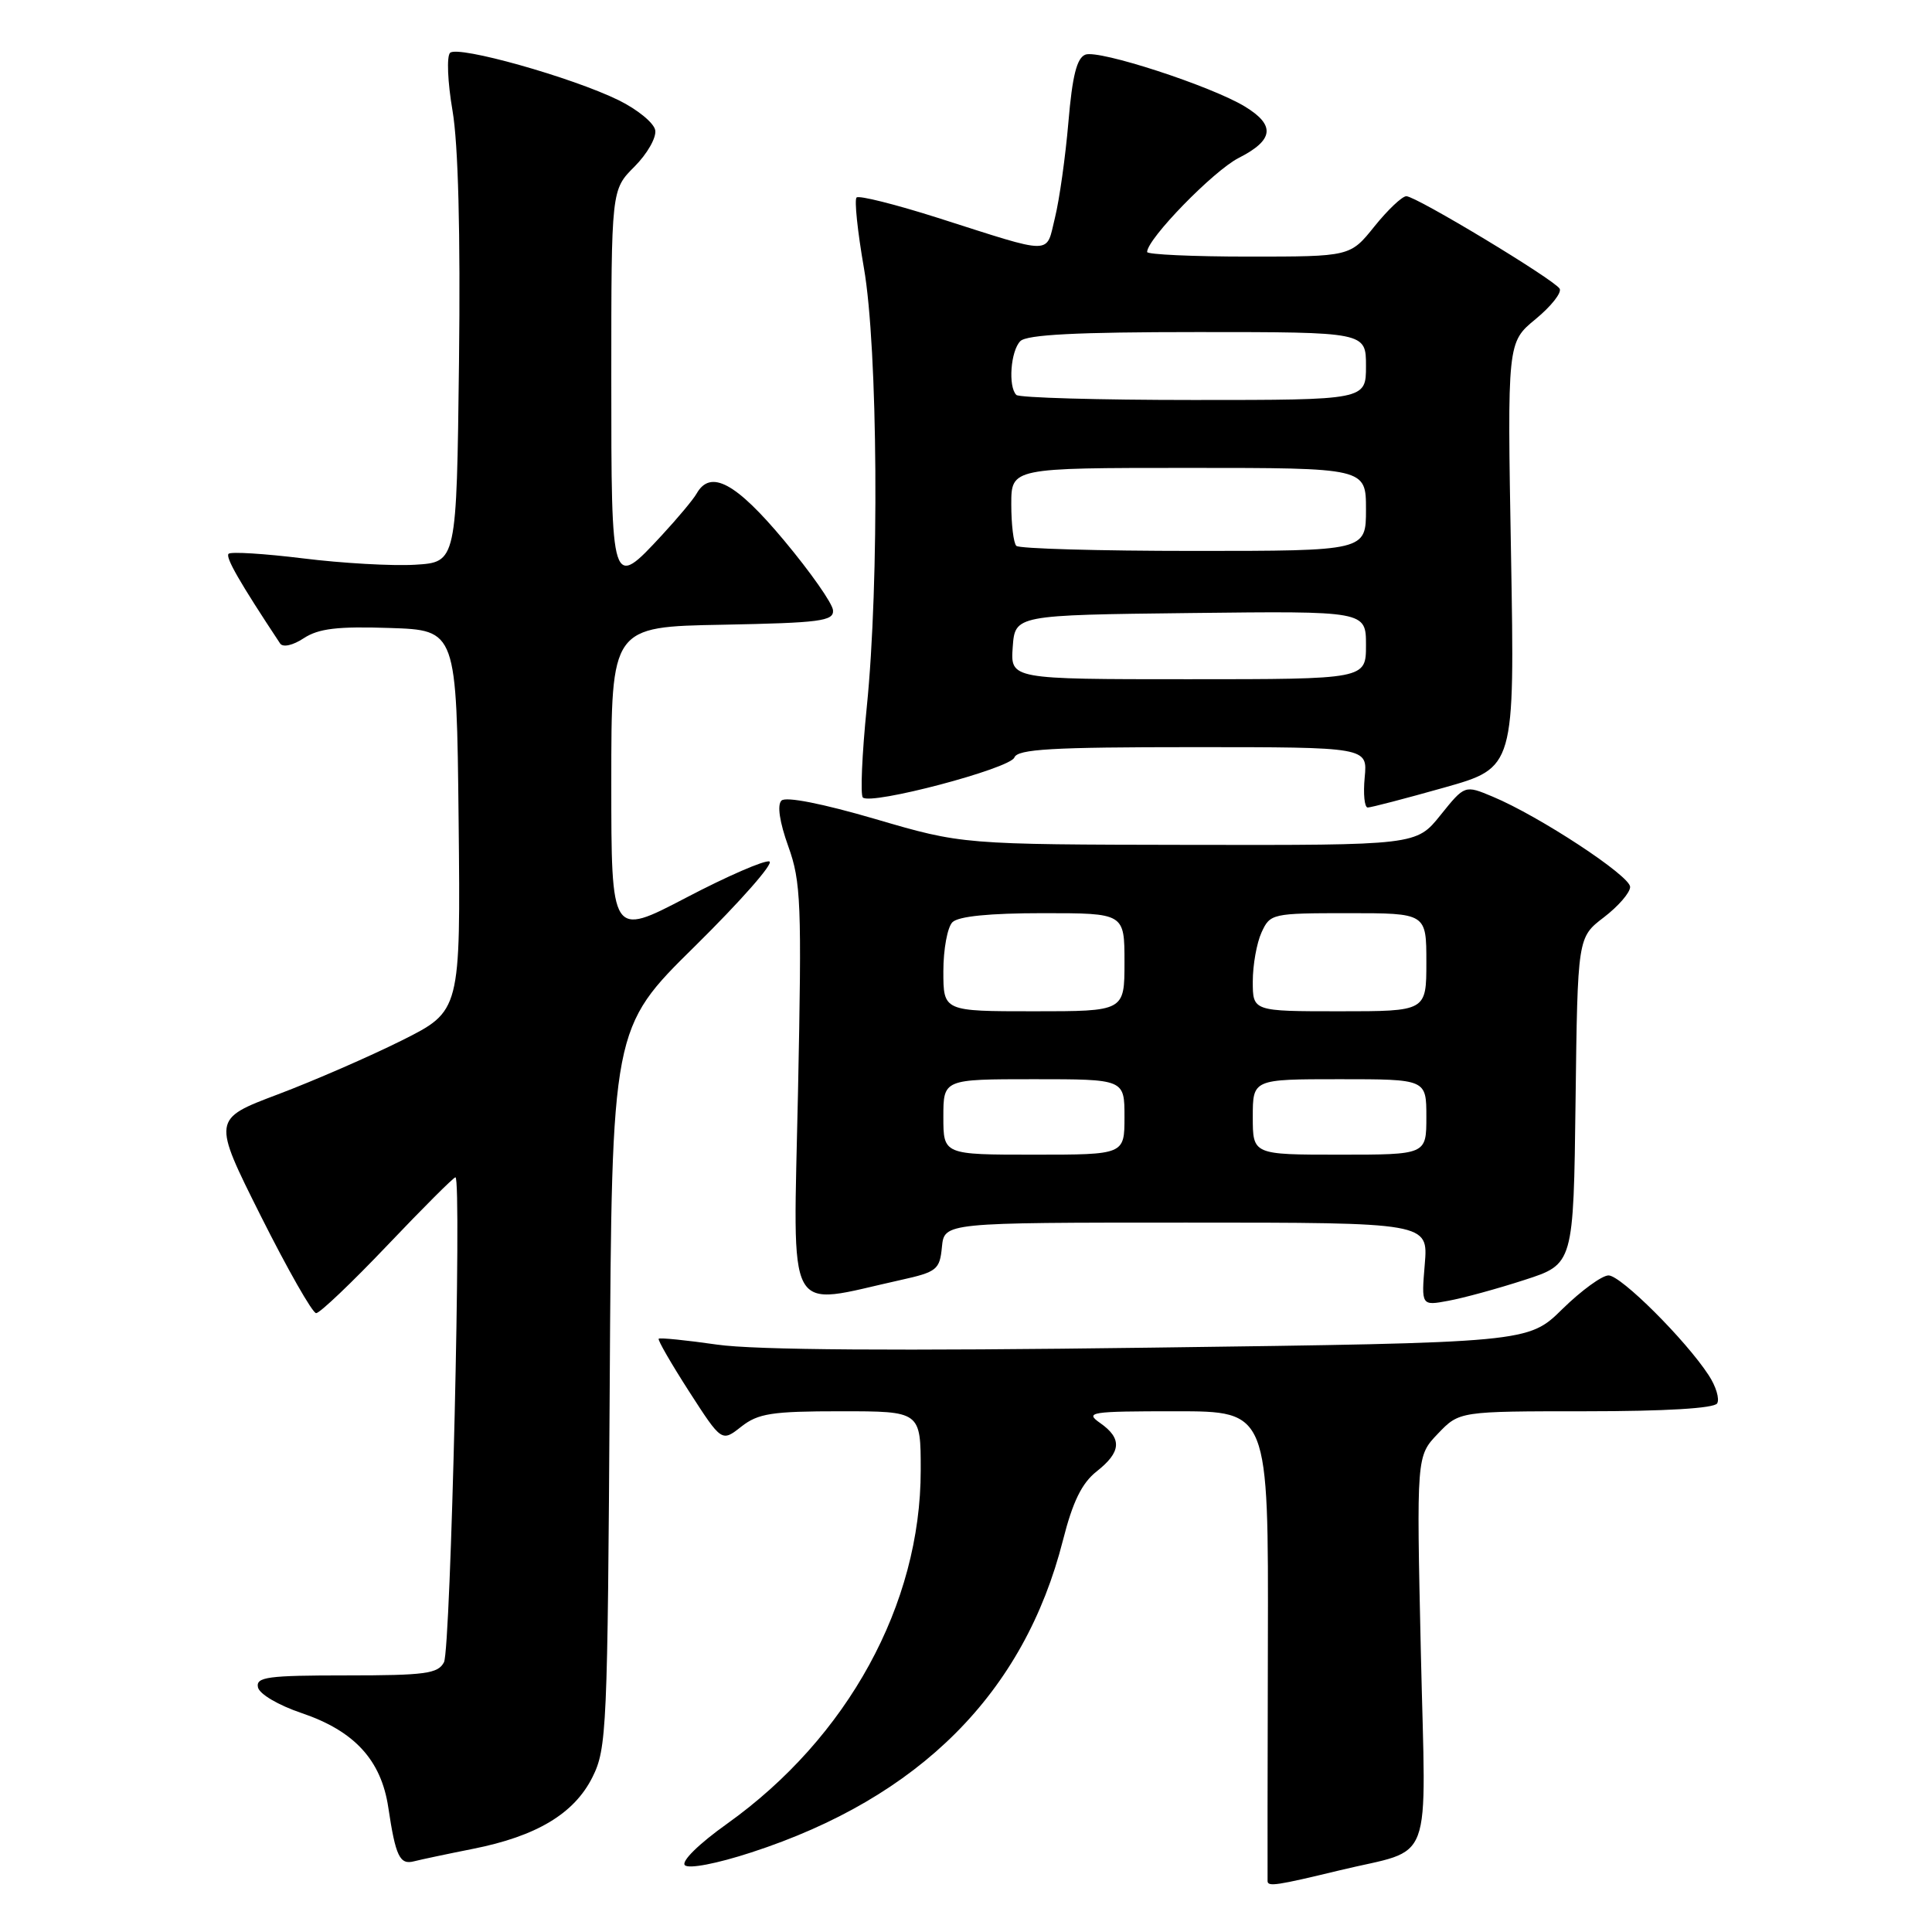 <?xml version="1.0" encoding="UTF-8" standalone="no"?>
<!DOCTYPE svg PUBLIC "-//W3C//DTD SVG 1.1//EN" "http://www.w3.org/Graphics/SVG/1.1/DTD/svg11.dtd" >
<svg xmlns="http://www.w3.org/2000/svg" xmlns:xlink="http://www.w3.org/1999/xlink" version="1.1" viewBox="0 0 256 256">
 <g >
 <path fill="currentColor"
d=" M 177.50 247.83 C 190.15 244.77 188.93 248.06 188.27 218.95 C 187.69 192.94 187.69 192.94 190.53 189.97 C 193.37 187.00 193.37 187.00 210.13 187.00 C 220.69 187.00 227.12 186.61 227.53 185.96 C 227.88 185.38 227.38 183.69 226.40 182.21 C 223.34 177.53 214.78 169.00 213.14 169.00 C 212.28 169.00 209.53 171.00 207.03 173.45 C 202.50 177.91 202.50 177.91 152.50 178.57 C 118.84 179.02 100.06 178.89 95.03 178.17 C 90.92 177.58 87.44 177.23 87.28 177.39 C 87.12 177.54 88.94 180.69 91.31 184.38 C 95.63 191.08 95.63 191.08 98.22 189.04 C 100.46 187.28 102.26 187.00 111.41 187.00 C 122.00 187.00 122.00 187.00 122.00 194.82 C 122.00 212.59 112.33 230.24 96.35 241.65 C 92.60 244.32 90.24 246.64 90.75 247.15 C 91.26 247.66 94.98 246.95 99.57 245.45 C 121.86 238.20 135.71 224.32 140.85 204.08 C 142.15 198.96 143.35 196.52 145.31 194.97 C 148.58 192.40 148.71 190.61 145.78 188.56 C 143.71 187.11 144.43 187.00 155.82 187.00 C 168.08 187.00 168.08 187.00 168.00 217.75 C 167.96 234.66 167.94 248.85 167.96 249.27 C 168.00 250.02 169.22 249.83 177.50 247.83 Z  M 62.63 244.99 C 71.08 243.32 76.08 240.33 78.50 235.49 C 80.40 231.69 80.51 229.19 80.79 183.86 C 81.07 136.22 81.07 136.22 92.08 125.38 C 98.13 119.41 102.58 114.36 101.95 114.15 C 101.32 113.94 96.35 116.10 90.91 118.95 C 81.00 124.13 81.00 124.13 81.00 103.59 C 81.00 83.05 81.00 83.05 95.75 82.78 C 108.66 82.53 110.49 82.30 110.38 80.87 C 110.32 79.97 107.40 75.81 103.90 71.62 C 97.50 63.95 94.14 62.15 92.30 65.41 C 91.86 66.19 89.79 68.66 87.71 70.91 C 81.01 78.14 81.00 78.13 81.00 50.08 C 81.00 25.15 81.00 25.15 84.07 22.08 C 85.76 20.39 87.00 18.22 86.82 17.25 C 86.65 16.29 84.47 14.51 82.00 13.29 C 75.81 10.25 60.69 6.00 59.64 7.00 C 59.17 7.45 59.31 10.86 59.96 14.66 C 60.72 19.09 61.02 30.84 60.82 48.00 C 60.50 74.50 60.50 74.50 55.00 74.83 C 51.98 75.01 45.30 74.63 40.17 73.99 C 35.03 73.36 30.59 73.08 30.29 73.38 C 29.84 73.83 31.75 77.16 37.12 85.27 C 37.49 85.81 38.81 85.52 40.26 84.56 C 42.22 83.28 44.73 82.98 51.64 83.21 C 60.50 83.50 60.50 83.50 60.77 108.73 C 61.03 133.96 61.03 133.96 53.27 137.85 C 49.00 139.98 41.59 143.21 36.82 145.01 C 28.13 148.29 28.13 148.29 34.57 161.15 C 38.12 168.22 41.41 174.00 41.89 174.00 C 42.38 174.00 46.63 169.95 51.34 165.00 C 56.05 160.05 60.10 156.00 60.35 156.00 C 61.20 156.00 59.73 218.52 58.83 220.25 C 58.05 221.77 56.35 222.00 45.89 222.00 C 35.47 222.00 33.90 222.21 34.18 223.57 C 34.36 224.47 36.88 225.95 39.99 227.00 C 46.96 229.36 50.51 233.22 51.45 239.49 C 52.42 245.99 52.97 247.13 54.87 246.63 C 55.77 246.40 59.26 245.66 62.63 244.99 Z  M 202.00 169.60 C 208.50 167.50 208.50 167.50 208.77 145.85 C 209.04 124.21 209.04 124.21 212.52 121.55 C 214.43 120.09 216.00 118.28 216.00 117.52 C 216.00 116.05 203.95 108.13 197.79 105.56 C 194.09 104.01 194.09 104.01 190.88 108.00 C 187.67 112.00 187.67 112.00 157.58 111.95 C 127.50 111.90 127.50 111.90 116.00 108.53 C 108.99 106.48 104.13 105.52 103.55 106.08 C 102.96 106.65 103.29 108.91 104.45 112.14 C 106.14 116.83 106.25 119.68 105.74 144.69 C 105.11 175.32 103.86 173.03 119.33 169.61 C 124.15 168.54 124.52 168.24 124.81 165.23 C 125.13 162.00 125.13 162.00 157.19 162.00 C 189.25 162.00 189.25 162.00 188.79 167.51 C 188.33 173.03 188.33 173.03 191.92 172.36 C 193.89 172.00 198.43 170.76 202.00 169.60 Z  M 191.36 104.36 C 200.71 101.72 200.71 101.72 200.22 73.55 C 199.72 45.37 199.72 45.37 203.48 42.28 C 205.54 40.58 206.97 38.77 206.66 38.25 C 205.89 37.01 187.64 26.00 186.35 26.00 C 185.79 26.00 183.89 27.80 182.12 30.00 C 178.91 34.00 178.91 34.00 165.45 34.00 C 158.05 34.00 152.00 33.72 152.00 33.39 C 152.00 31.66 160.78 22.64 164.13 20.93 C 168.79 18.56 169.03 16.60 164.96 14.12 C 160.47 11.39 145.60 6.55 143.82 7.24 C 142.68 7.68 142.09 10.05 141.57 16.17 C 141.18 20.75 140.38 26.45 139.79 28.84 C 138.56 33.83 139.83 33.83 124.28 28.87 C 118.65 27.08 113.80 25.86 113.50 26.17 C 113.19 26.47 113.63 30.67 114.47 35.49 C 116.33 46.13 116.53 77.16 114.85 93.71 C 114.22 99.94 113.99 105.32 114.33 105.67 C 115.38 106.72 133.84 101.85 134.41 100.37 C 134.84 99.26 139.41 99.00 158.07 99.00 C 181.21 99.00 181.21 99.00 180.83 103.00 C 180.62 105.20 180.80 107.00 181.23 107.00 C 181.66 107.00 186.22 105.81 191.36 104.36 Z  M 125.00 148.00 C 125.00 143.00 125.00 143.00 137.00 143.00 C 149.00 143.00 149.00 143.00 149.00 148.00 C 149.00 153.00 149.00 153.00 137.00 153.00 C 125.00 153.00 125.00 153.00 125.00 148.00 Z  M 166.00 148.00 C 166.00 143.00 166.00 143.00 177.50 143.00 C 189.00 143.00 189.00 143.00 189.00 148.00 C 189.00 153.00 189.00 153.00 177.50 153.00 C 166.00 153.00 166.00 153.00 166.00 148.00 Z  M 125.00 128.70 C 125.00 125.78 125.54 122.86 126.20 122.20 C 126.99 121.41 131.13 121.00 138.20 121.00 C 149.00 121.00 149.00 121.00 149.00 127.50 C 149.00 134.00 149.00 134.00 137.00 134.00 C 125.00 134.00 125.00 134.00 125.00 128.70 Z  M 166.00 130.05 C 166.00 127.87 166.52 124.95 167.16 123.55 C 168.30 121.06 168.55 121.00 178.66 121.00 C 189.00 121.00 189.00 121.00 189.00 127.50 C 189.00 134.00 189.00 134.00 177.50 134.00 C 166.00 134.00 166.00 134.00 166.00 130.05 Z  M 134.19 85.75 C 134.50 81.50 134.50 81.50 157.75 81.23 C 181.00 80.96 181.00 80.96 181.00 85.48 C 181.00 90.00 181.00 90.00 157.44 90.00 C 133.89 90.00 133.89 90.00 134.19 85.75 Z  M 134.67 72.33 C 134.30 71.97 134.00 69.49 134.00 66.83 C 134.00 62.00 134.00 62.00 157.50 62.00 C 181.00 62.00 181.00 62.00 181.00 67.50 C 181.00 73.00 181.00 73.00 158.17 73.00 C 145.61 73.00 135.03 72.70 134.67 72.33 Z  M 134.67 52.33 C 133.56 51.23 133.92 46.48 135.20 45.20 C 136.06 44.34 142.69 44.00 158.70 44.00 C 181.00 44.00 181.00 44.00 181.00 48.50 C 181.00 53.00 181.00 53.00 158.17 53.00 C 145.61 53.00 135.03 52.70 134.67 52.33 Z "/>
</g>
</svg>